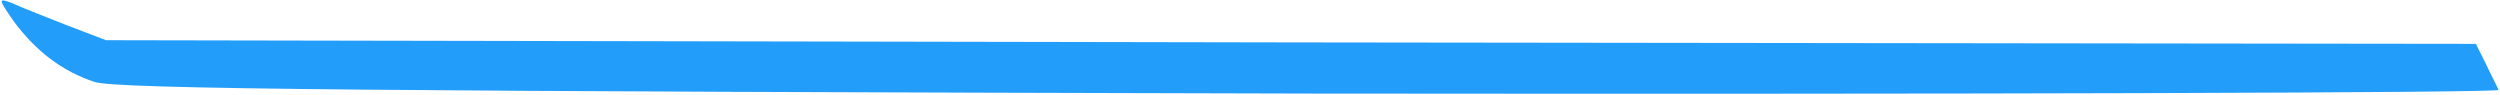 <?xml version="1.0" standalone="no"?>
<!DOCTYPE svg PUBLIC "-//W3C//DTD SVG 20010904//EN"
 "http://www.w3.org/TR/2001/REC-SVG-20010904/DTD/svg10.dtd">
<svg version="1.0" xmlns="http://www.w3.org/2000/svg"
 width="342pt" height="13pt" viewBox="0 0 342 13"
 preserveAspectRatio="xMidYMid meet">
<g transform="translate(0,13) scale(0.1,-0.1)"
fill="#229DF9" stroke="none">
<path d="M18 102 c30 -41 66 -69 111 -84 28 -10 396 -13 1664 -16 896 -1 1627
1 1625 5 -2 5 -10 20 -17 35 l-14 28 -1621 2 -1621 3 -55 21 c-30 12 -64 25
-74 30 -19 7 -18 5 2 -24z"/>
</g>
</svg>
